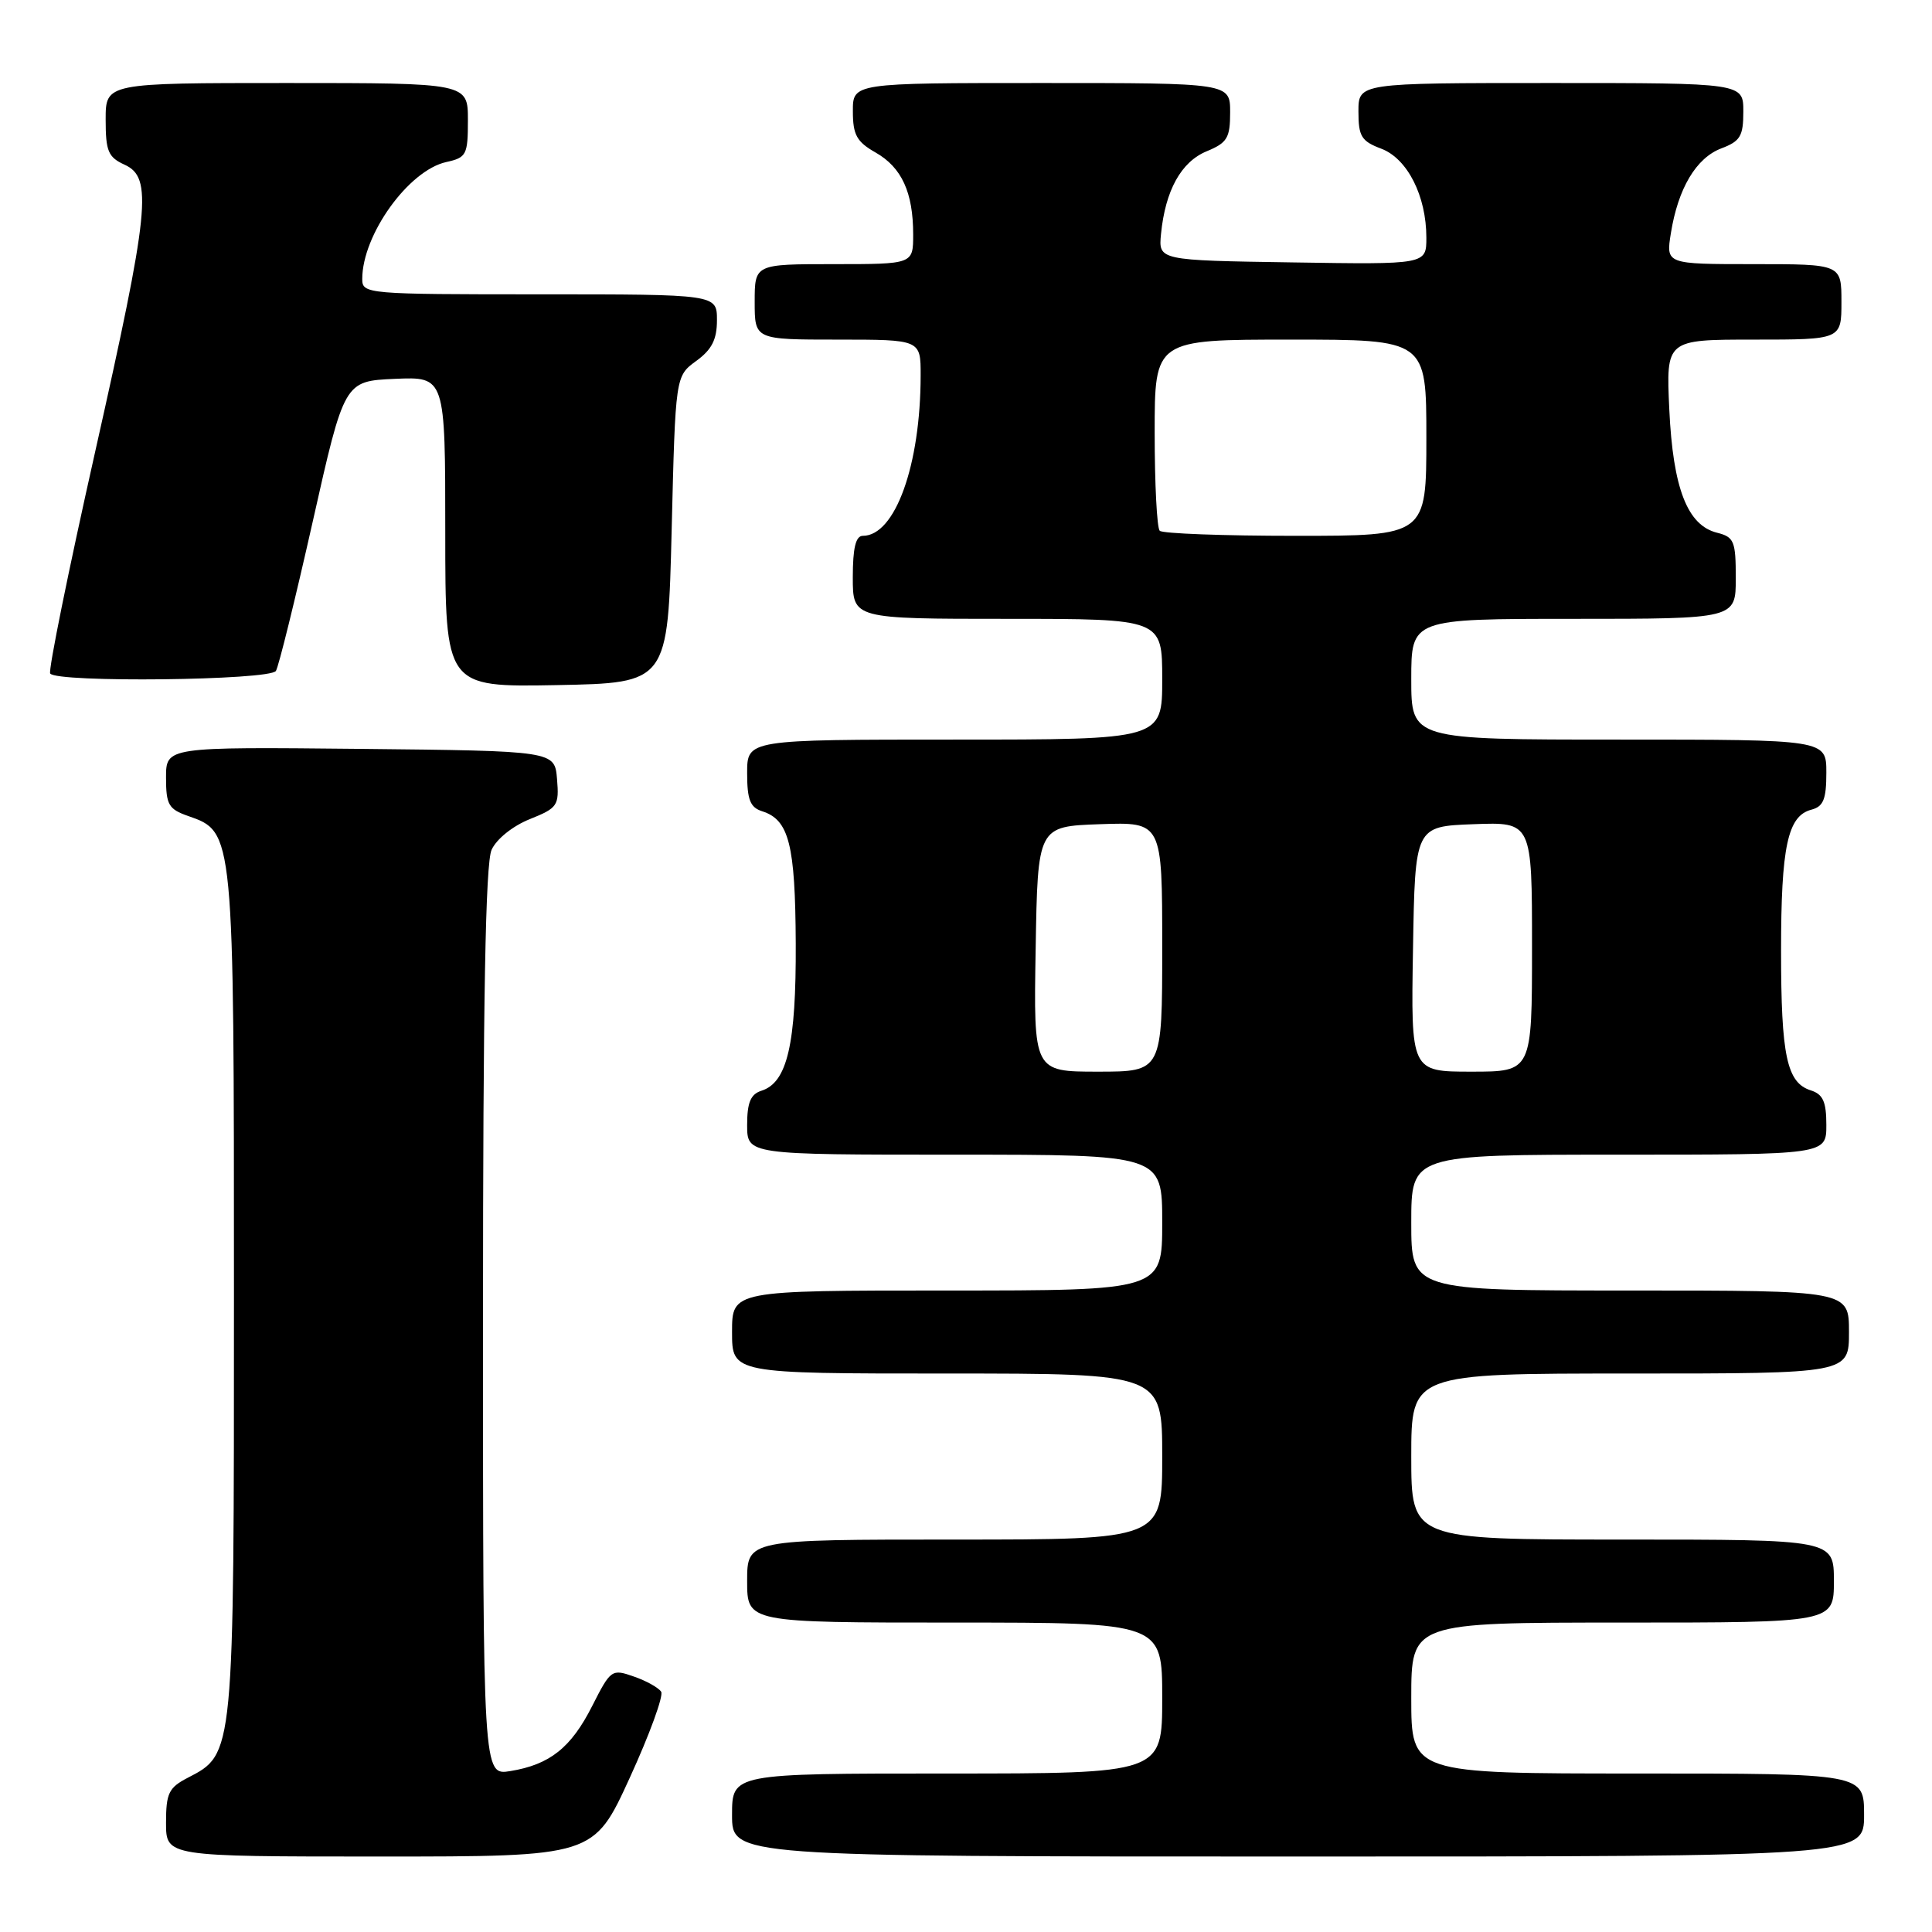 <?xml version="1.0" encoding="UTF-8" standalone="no"?>
<!DOCTYPE svg PUBLIC "-//W3C//DTD SVG 1.1//EN" "http://www.w3.org/Graphics/SVG/1.1/DTD/svg11.dtd" >
<svg xmlns="http://www.w3.org/2000/svg" xmlns:xlink="http://www.w3.org/1999/xlink" version="1.1" viewBox="0 0 256 256">
 <g >
 <path fill="currentColor"
d=" M 83.44 235.58 C 86.07 229.84 87.94 224.71 87.61 224.17 C 87.28 223.64 85.65 222.72 83.99 222.15 C 81.06 221.12 80.92 221.22 78.48 226.03 C 75.67 231.59 72.86 233.82 67.61 234.68 C 64.00 235.26 64.00 235.26 64.00 175.18 C 64.00 132.46 64.33 114.37 65.14 112.60 C 65.79 111.17 67.95 109.44 70.20 108.54 C 73.89 107.06 74.10 106.75 73.81 103.23 C 73.50 99.50 73.50 99.50 47.75 99.23 C 22.00 98.97 22.00 98.97 22.00 103.04 C 22.00 106.63 22.34 107.22 24.92 108.12 C 31.02 110.25 31.00 110.05 31.00 171.50 C 31.00 232.83 31.04 232.37 24.87 235.57 C 22.36 236.87 22.00 237.61 22.00 241.53 C 22.00 246.00 22.00 246.00 50.34 246.00 C 78.67 246.00 78.67 246.00 83.44 235.58 Z  M 247.00 240.50 C 247.00 235.00 247.00 235.00 217.00 235.00 C 187.00 235.00 187.00 235.00 187.00 225.00 C 187.00 215.00 187.00 215.00 215.00 215.00 C 243.00 215.00 243.00 215.00 243.00 209.50 C 243.00 204.00 243.00 204.00 215.00 204.00 C 187.00 204.00 187.00 204.00 187.00 193.00 C 187.00 182.00 187.00 182.00 216.00 182.00 C 245.00 182.00 245.00 182.00 245.00 176.50 C 245.00 171.00 245.00 171.00 216.00 171.00 C 187.00 171.00 187.00 171.00 187.00 162.00 C 187.00 153.00 187.00 153.00 214.50 153.00 C 242.00 153.00 242.00 153.00 242.00 149.07 C 242.00 145.98 241.56 145.00 239.94 144.48 C 236.76 143.47 236.00 139.92 236.00 126.00 C 236.00 112.19 236.87 108.11 240.01 107.29 C 241.61 106.87 242.00 105.92 242.00 102.38 C 242.00 98.00 242.00 98.00 214.50 98.00 C 187.00 98.00 187.00 98.00 187.00 90.00 C 187.00 82.00 187.00 82.00 208.50 82.00 C 230.00 82.00 230.00 82.00 230.00 76.61 C 230.00 71.70 229.78 71.16 227.52 70.59 C 223.58 69.61 221.68 64.70 221.19 54.25 C 220.76 45.00 220.76 45.00 232.38 45.00 C 244.00 45.00 244.00 45.00 244.00 40.00 C 244.00 35.00 244.00 35.00 232.37 35.00 C 220.74 35.00 220.74 35.00 221.40 30.90 C 222.35 24.96 224.75 20.92 228.09 19.66 C 230.60 18.71 231.00 18.04 231.00 14.78 C 231.00 11.00 231.00 11.00 205.50 11.00 C 180.00 11.00 180.00 11.00 180.00 14.78 C 180.00 18.07 180.39 18.71 183.02 19.70 C 186.49 21.01 189.00 25.96 189.00 31.49 C 189.00 35.05 189.00 35.05 171.25 34.77 C 153.50 34.50 153.50 34.50 153.84 31.00 C 154.41 25.24 156.50 21.45 159.88 20.05 C 162.62 18.92 163.00 18.28 163.00 14.88 C 163.00 11.00 163.00 11.00 138.00 11.00 C 113.00 11.00 113.00 11.00 113.01 14.75 C 113.01 17.87 113.52 18.79 116.02 20.21 C 119.48 22.18 121.00 25.49 121.00 31.07 C 121.00 35.00 121.00 35.00 110.50 35.00 C 100.00 35.00 100.00 35.00 100.00 40.00 C 100.00 45.00 100.00 45.00 111.00 45.00 C 122.00 45.00 122.00 45.00 121.99 49.75 C 121.98 61.65 118.61 71.00 114.33 71.00 C 113.39 71.00 113.00 72.60 113.00 76.50 C 113.00 82.00 113.00 82.00 133.50 82.00 C 154.00 82.00 154.00 82.00 154.00 90.00 C 154.00 98.00 154.00 98.00 126.50 98.00 C 99.00 98.00 99.00 98.00 99.00 102.43 C 99.00 105.99 99.40 106.99 101.00 107.50 C 104.55 108.63 105.38 111.90 105.44 125.00 C 105.50 138.36 104.32 143.45 100.89 144.53 C 99.46 144.99 99.00 146.09 99.00 149.07 C 99.00 153.00 99.00 153.00 126.50 153.00 C 154.00 153.00 154.00 153.00 154.00 162.00 C 154.00 171.00 154.00 171.00 125.50 171.00 C 97.00 171.00 97.00 171.00 97.00 176.50 C 97.00 182.00 97.00 182.00 125.50 182.00 C 154.00 182.00 154.00 182.00 154.00 193.00 C 154.00 204.00 154.00 204.00 126.50 204.00 C 99.00 204.00 99.00 204.00 99.00 209.50 C 99.00 215.00 99.00 215.00 126.50 215.00 C 154.00 215.00 154.00 215.00 154.00 225.00 C 154.00 235.00 154.00 235.00 125.50 235.00 C 97.00 235.00 97.00 235.00 97.00 240.50 C 97.00 246.00 97.00 246.00 172.00 246.00 C 247.00 246.00 247.00 246.00 247.00 240.50 Z  M 89.00 70.17 C 89.50 49.84 89.50 49.84 92.25 47.83 C 94.32 46.33 95.00 44.99 95.00 42.42 C 95.00 39.00 95.00 39.00 71.50 39.00 C 48.54 39.00 48.00 38.95 48.00 36.97 C 48.00 31.11 54.14 22.57 59.14 21.47 C 61.81 20.88 62.00 20.52 62.00 15.92 C 62.00 11.00 62.00 11.00 38.00 11.00 C 14.00 11.00 14.00 11.00 14.00 15.84 C 14.00 20.03 14.33 20.83 16.50 21.82 C 20.26 23.53 19.83 27.72 12.58 59.99 C 9.06 75.66 6.39 88.82 6.65 89.24 C 7.42 90.48 35.78 90.16 36.56 88.90 C 36.93 88.30 39.12 79.41 41.43 69.15 C 45.62 50.50 45.62 50.50 52.31 50.20 C 59.00 49.91 59.00 49.91 59.00 70.48 C 59.00 91.05 59.00 91.05 73.75 90.78 C 88.50 90.50 88.50 90.50 89.00 70.17 Z  M 137.23 125.75 C 137.50 109.50 137.50 109.50 145.75 109.21 C 154.00 108.92 154.00 108.92 154.00 125.46 C 154.00 142.00 154.00 142.00 145.48 142.00 C 136.95 142.00 136.95 142.00 137.23 125.75 Z  M 187.23 125.75 C 187.50 109.50 187.50 109.50 195.25 109.21 C 203.00 108.92 203.00 108.92 203.00 125.46 C 203.00 142.00 203.00 142.00 194.98 142.00 C 186.95 142.00 186.95 142.00 187.23 125.75 Z  M 153.67 70.33 C 153.30 69.97 153.00 64.12 153.00 57.33 C 153.00 45.00 153.00 45.00 171.00 45.00 C 189.00 45.00 189.00 45.00 189.00 58.00 C 189.00 71.00 189.00 71.00 171.67 71.00 C 162.13 71.00 154.03 70.70 153.67 70.33 Z "/>
</g>
</svg>
